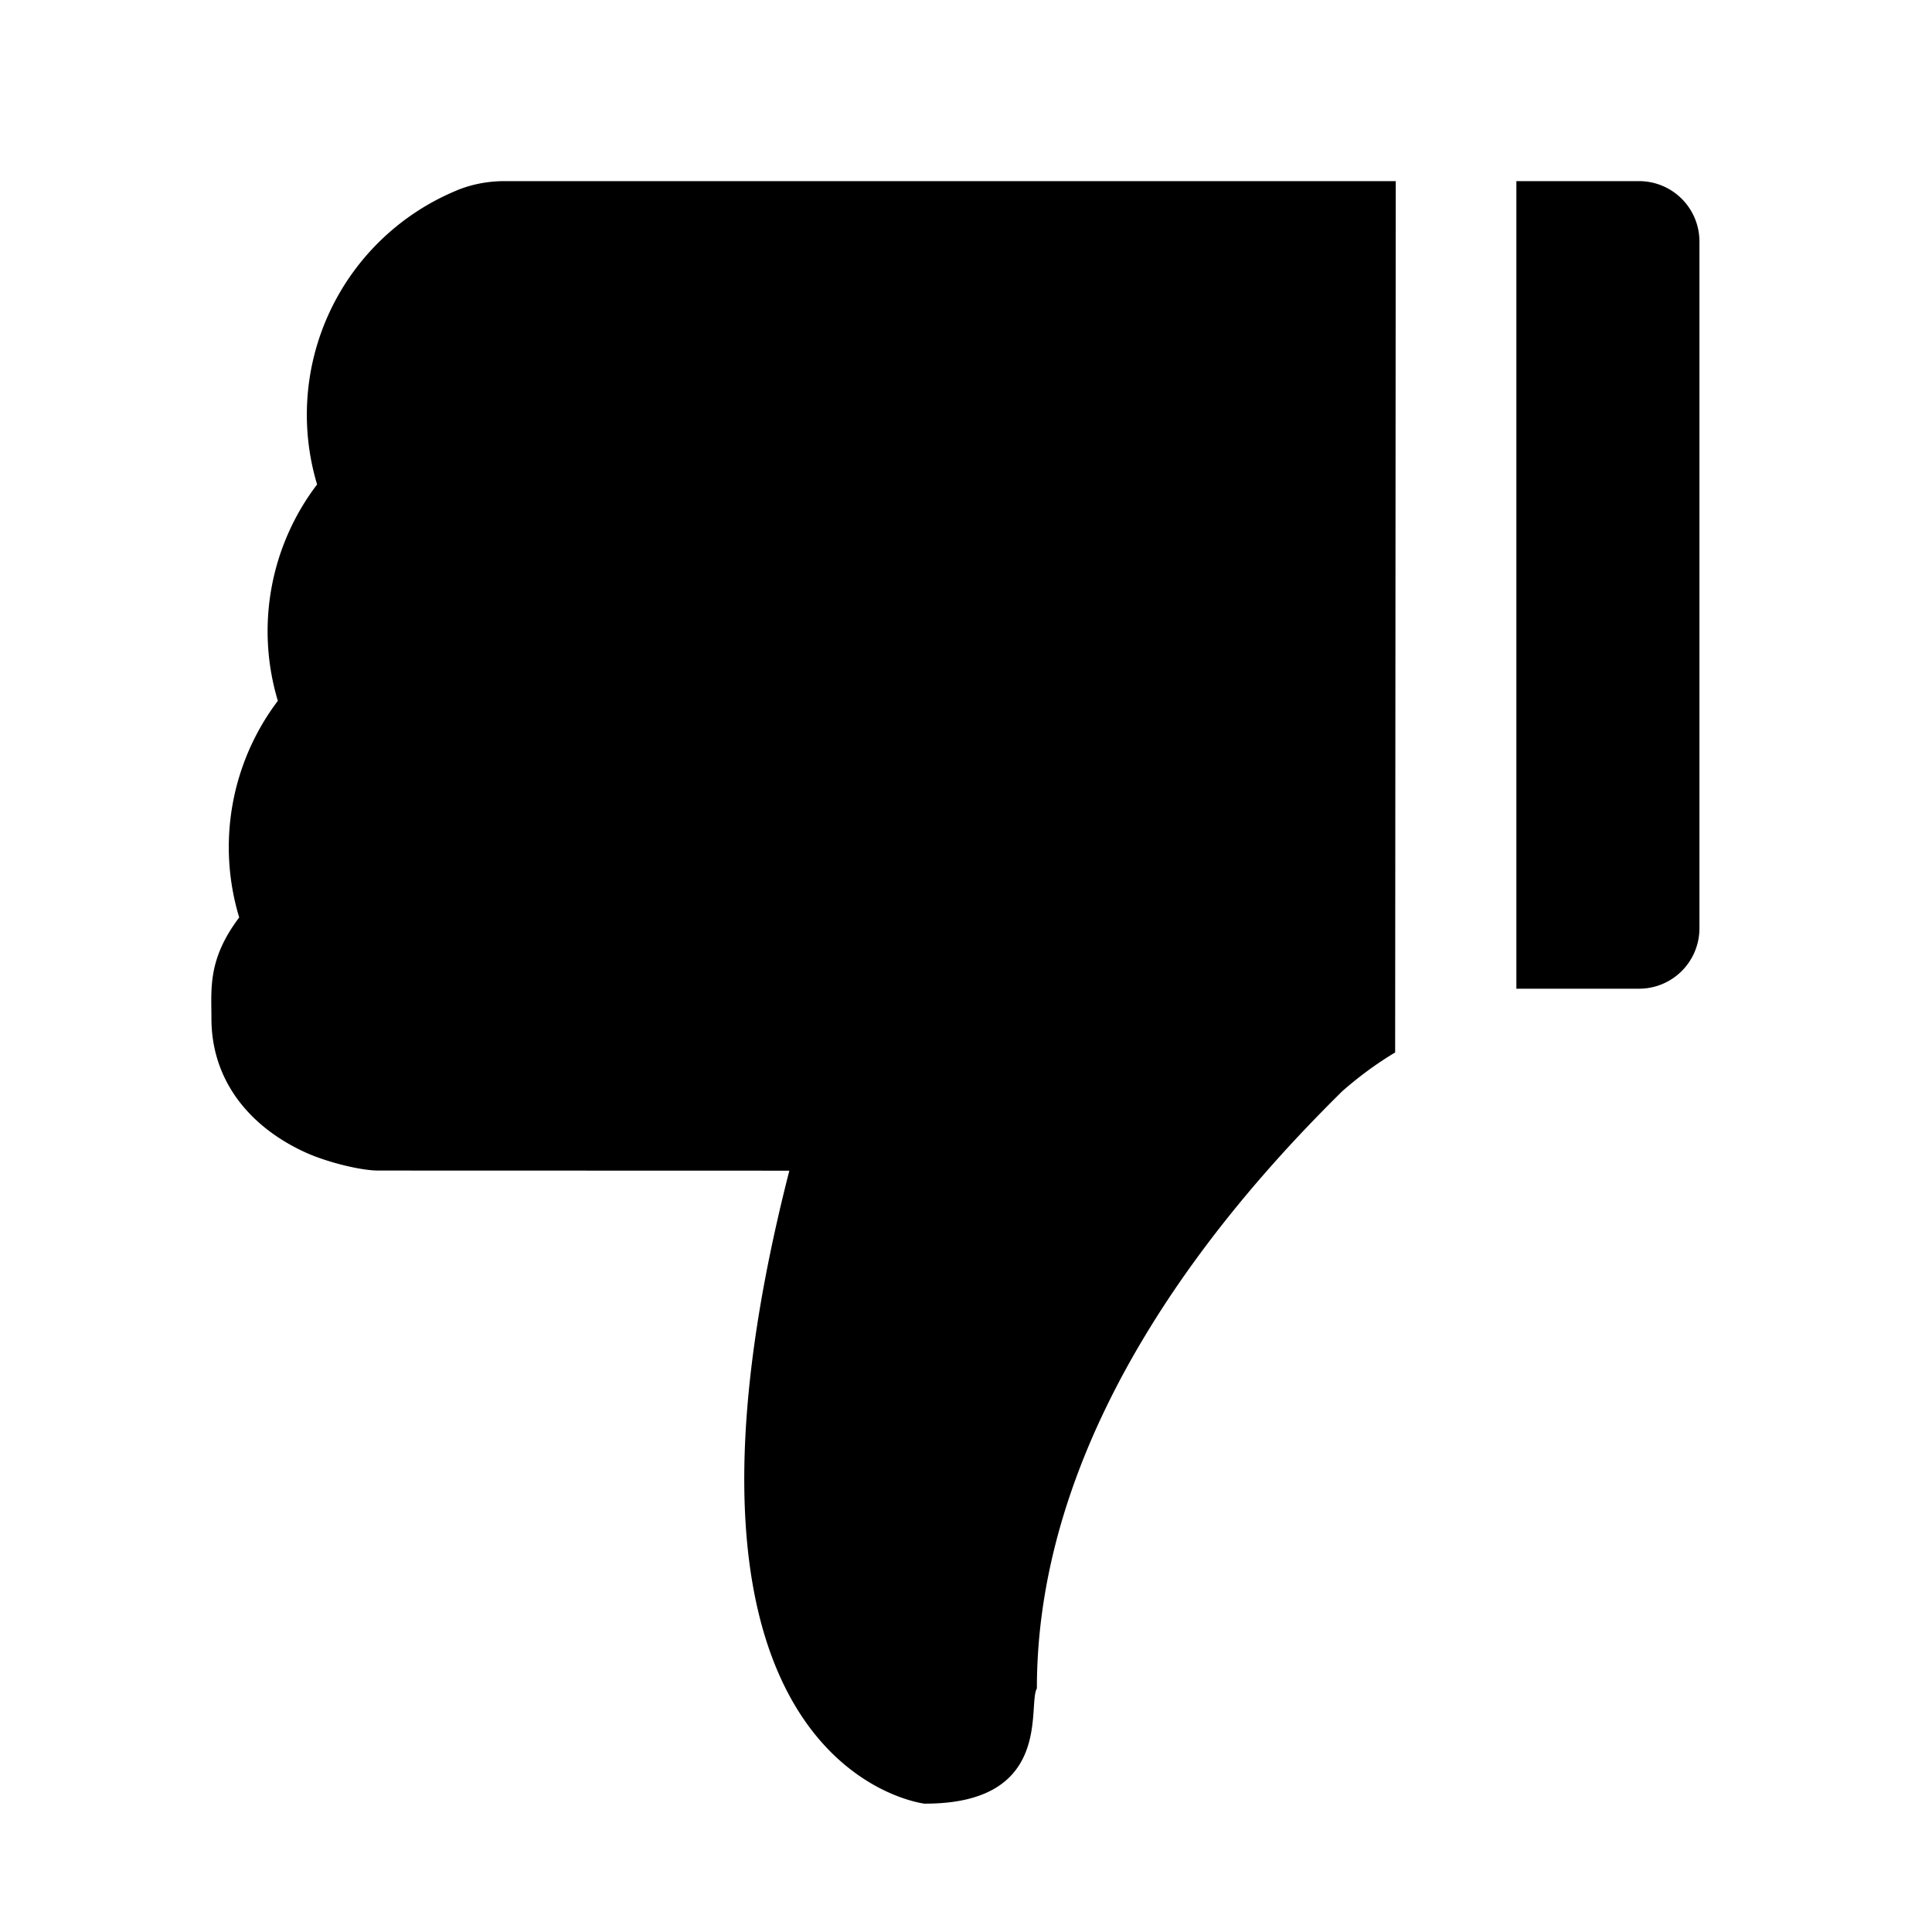 <?xml version="1.0" standalone="no"?><!DOCTYPE svg PUBLIC "-//W3C//DTD SVG 1.1//EN" "http://www.w3.org/Graphics/SVG/1.1/DTD/svg11.dtd"><svg class="icon" width="200px" height="200.00px" viewBox="0 0 1024 1024" version="1.1" xmlns="http://www.w3.org/2000/svg"><path fill="#000000" d="M490.368 956.032s-153.6-16.64-72-335.552l-217.856-0.064c-9.536 0-27.072-4.48-37.888-9.28-30.016-13.44-50.56-38.144-50.56-71.36 0-15.808-2.048-31.296 14.72-53.504a128.64 128.64 0 0 1 20.48-114.816 128.384 128.384 0 0 1 20.8-114.688 128.64 128.64 0 0 1 72.96-155.392c8.192-3.584 17.216-5.376 26.432-5.376h472.32l-0.32 461.824c-9.92 5.952-19.2 12.8-27.968 20.48-54.784 54.08-161.92 172.672-161.92 316.608-5.12 8.768 9.024 61.056-59.2 61.056z m410.368-464V128a32 32 0 0 0-32-32h-65.024v428.032h65.024a32 32 0 0 0 32-32z" /></svg>